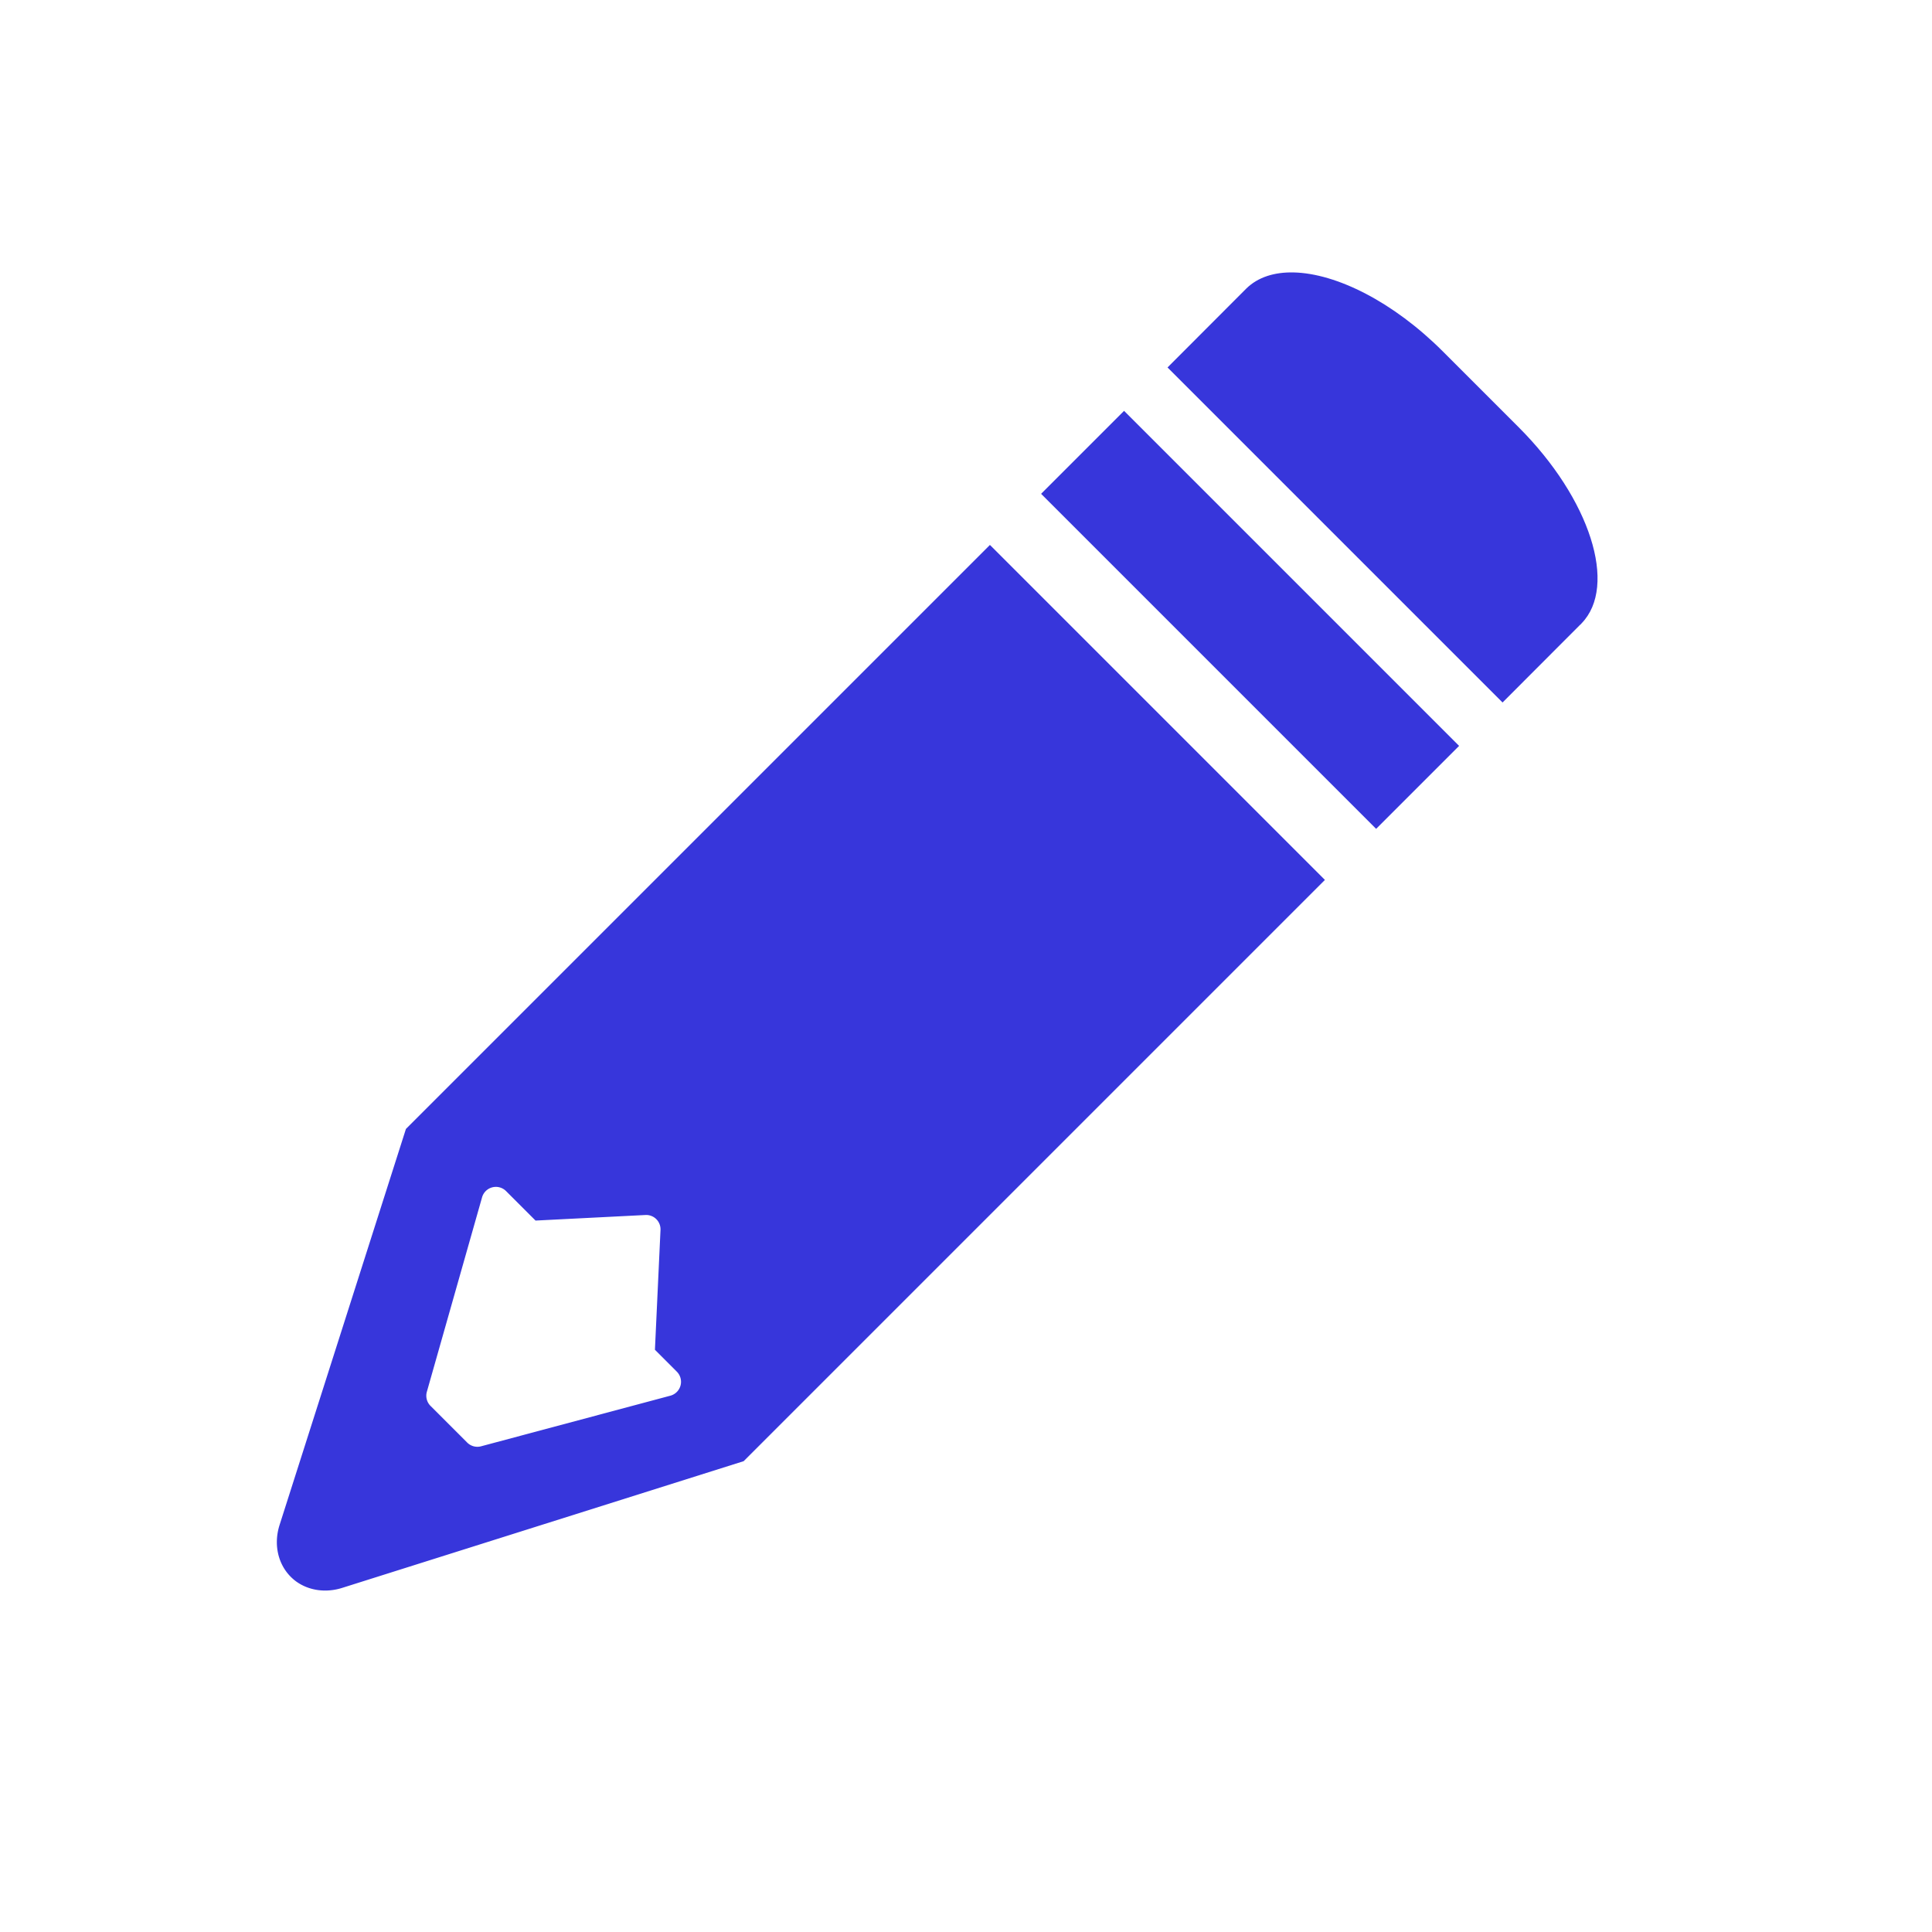 <svg height="512" viewBox="0 0 512 512" width="512" xmlns="http://www.w3.org/2000/svg">
 <g fill="#3736DB" fill-rule="evenodd" transform="matrix(1.33 0 0 1.33 -82.051 -81.55)">
  <path d="m258.93 169.91l-100.81 100.81-12.391 12.391-3.153 3.153-25.15 78.83a10.261 11.432 45 0 0 3.301 11.354 10.261 11.432 45 0 0 9.208 1.244l79.939-25.23 2.605-2.605 12.04-12.04 101.17-101.17-66.749-66.749m-66.616 134.21a2.864 2.864 0 0 1 .977 2.28l-1.11 23.878 4.367 4.367a2.864 2.864 0 0 1 -1.288 4.782l-37.705 10.08a2.864 2.864 0 0 1 -2.768-.725l-7.313-7.313a2.864 2.864 0 0 1 -.74-2.813l10.999-38.741a2.864 2.864 0 0 1 4.782-1.258l5.877 5.877 21.894-1.11a2.864 2.864 0 0 1 2.028.696"/>
  <path d="m319.45 115.6c-3.813-.084-7.07.931-9.38 3.166l-.118.118-15.624 15.653 66.756 66.756 15.417-15.446.237-.207c.035-.035.054-.083.089-.118 7.256-7.474 1.711-24.831-12.517-39.06l-15.15-15.15c-9.829-9.829-21.18-15.525-29.709-15.712"/>
  <path d="m285.67 143.18l66.757 66.757-16.532 16.532-66.757-66.757z"/>
 </g>
</svg>
